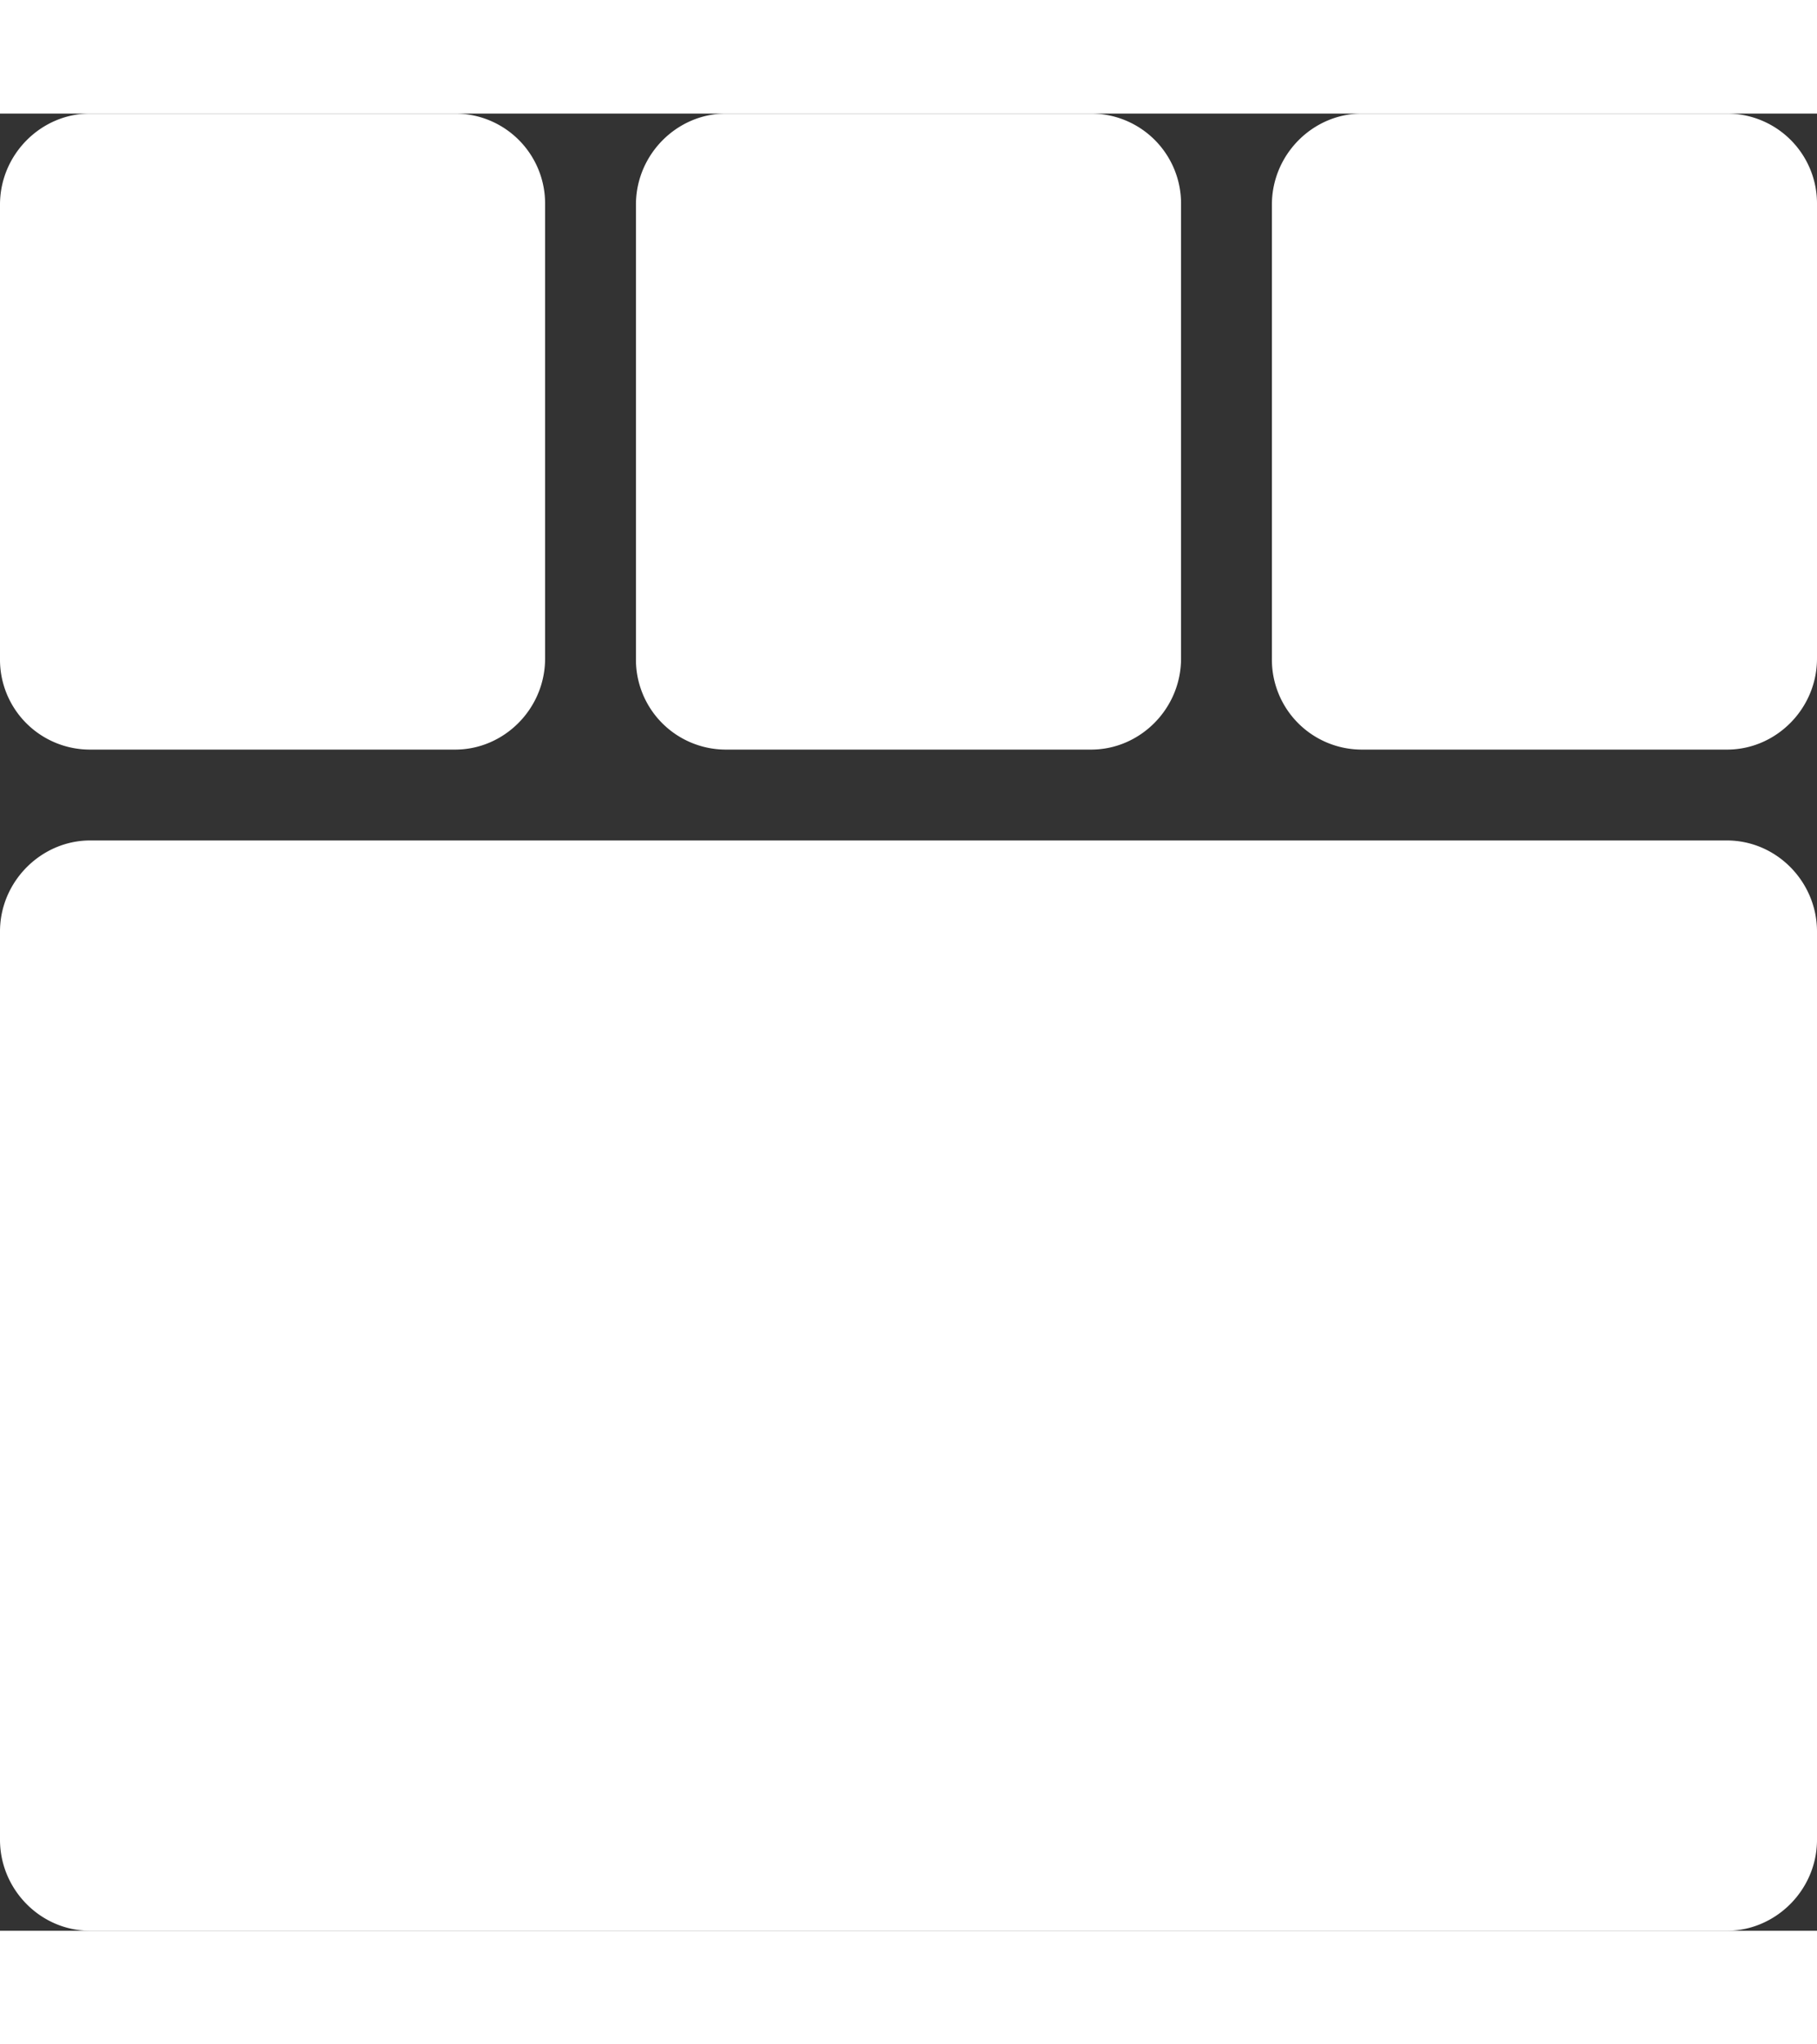 <svg viewBox="0 0 20 20"
width="16" height="18"
fill="none"
xmlns="http://www.w3.org/2000/svg">
<rect x="0" y="0" width="20" height="20" fill="#333333" stroke="none"/>
<path d="M0 9.002C0 8.45.455 8 .992 8h18.016c.548 0 .992.456.992 1.002v9.996c0 .553-.455 1.002-.992 1.002H.992C.444 20 0 19.544 0 18.998V9.002zm0-8C0 .45.451 0 .99 0h4.02A.99.99 0 016 1.003v4.994C6 6.551 5.549 7 5.01 7H.99A.99.99 0 010 5.997V1.003zm7 0C7 .45 7.451 0 7.99 0h4.02A.99.99 0 0113 1.003v4.994C13 6.551 12.549 7 12.01 7H7.99A.99.99 0 017 5.997V1.003zm7 0C14 .45 14.451 0 14.99 0h4.02A.99.99 0 0120 1.003v4.994C20 6.551 19.549 7 19.01 7h-4.02A.99.99 0 0114 5.997V1.003z" fill="#fff">
</path>
</svg>
